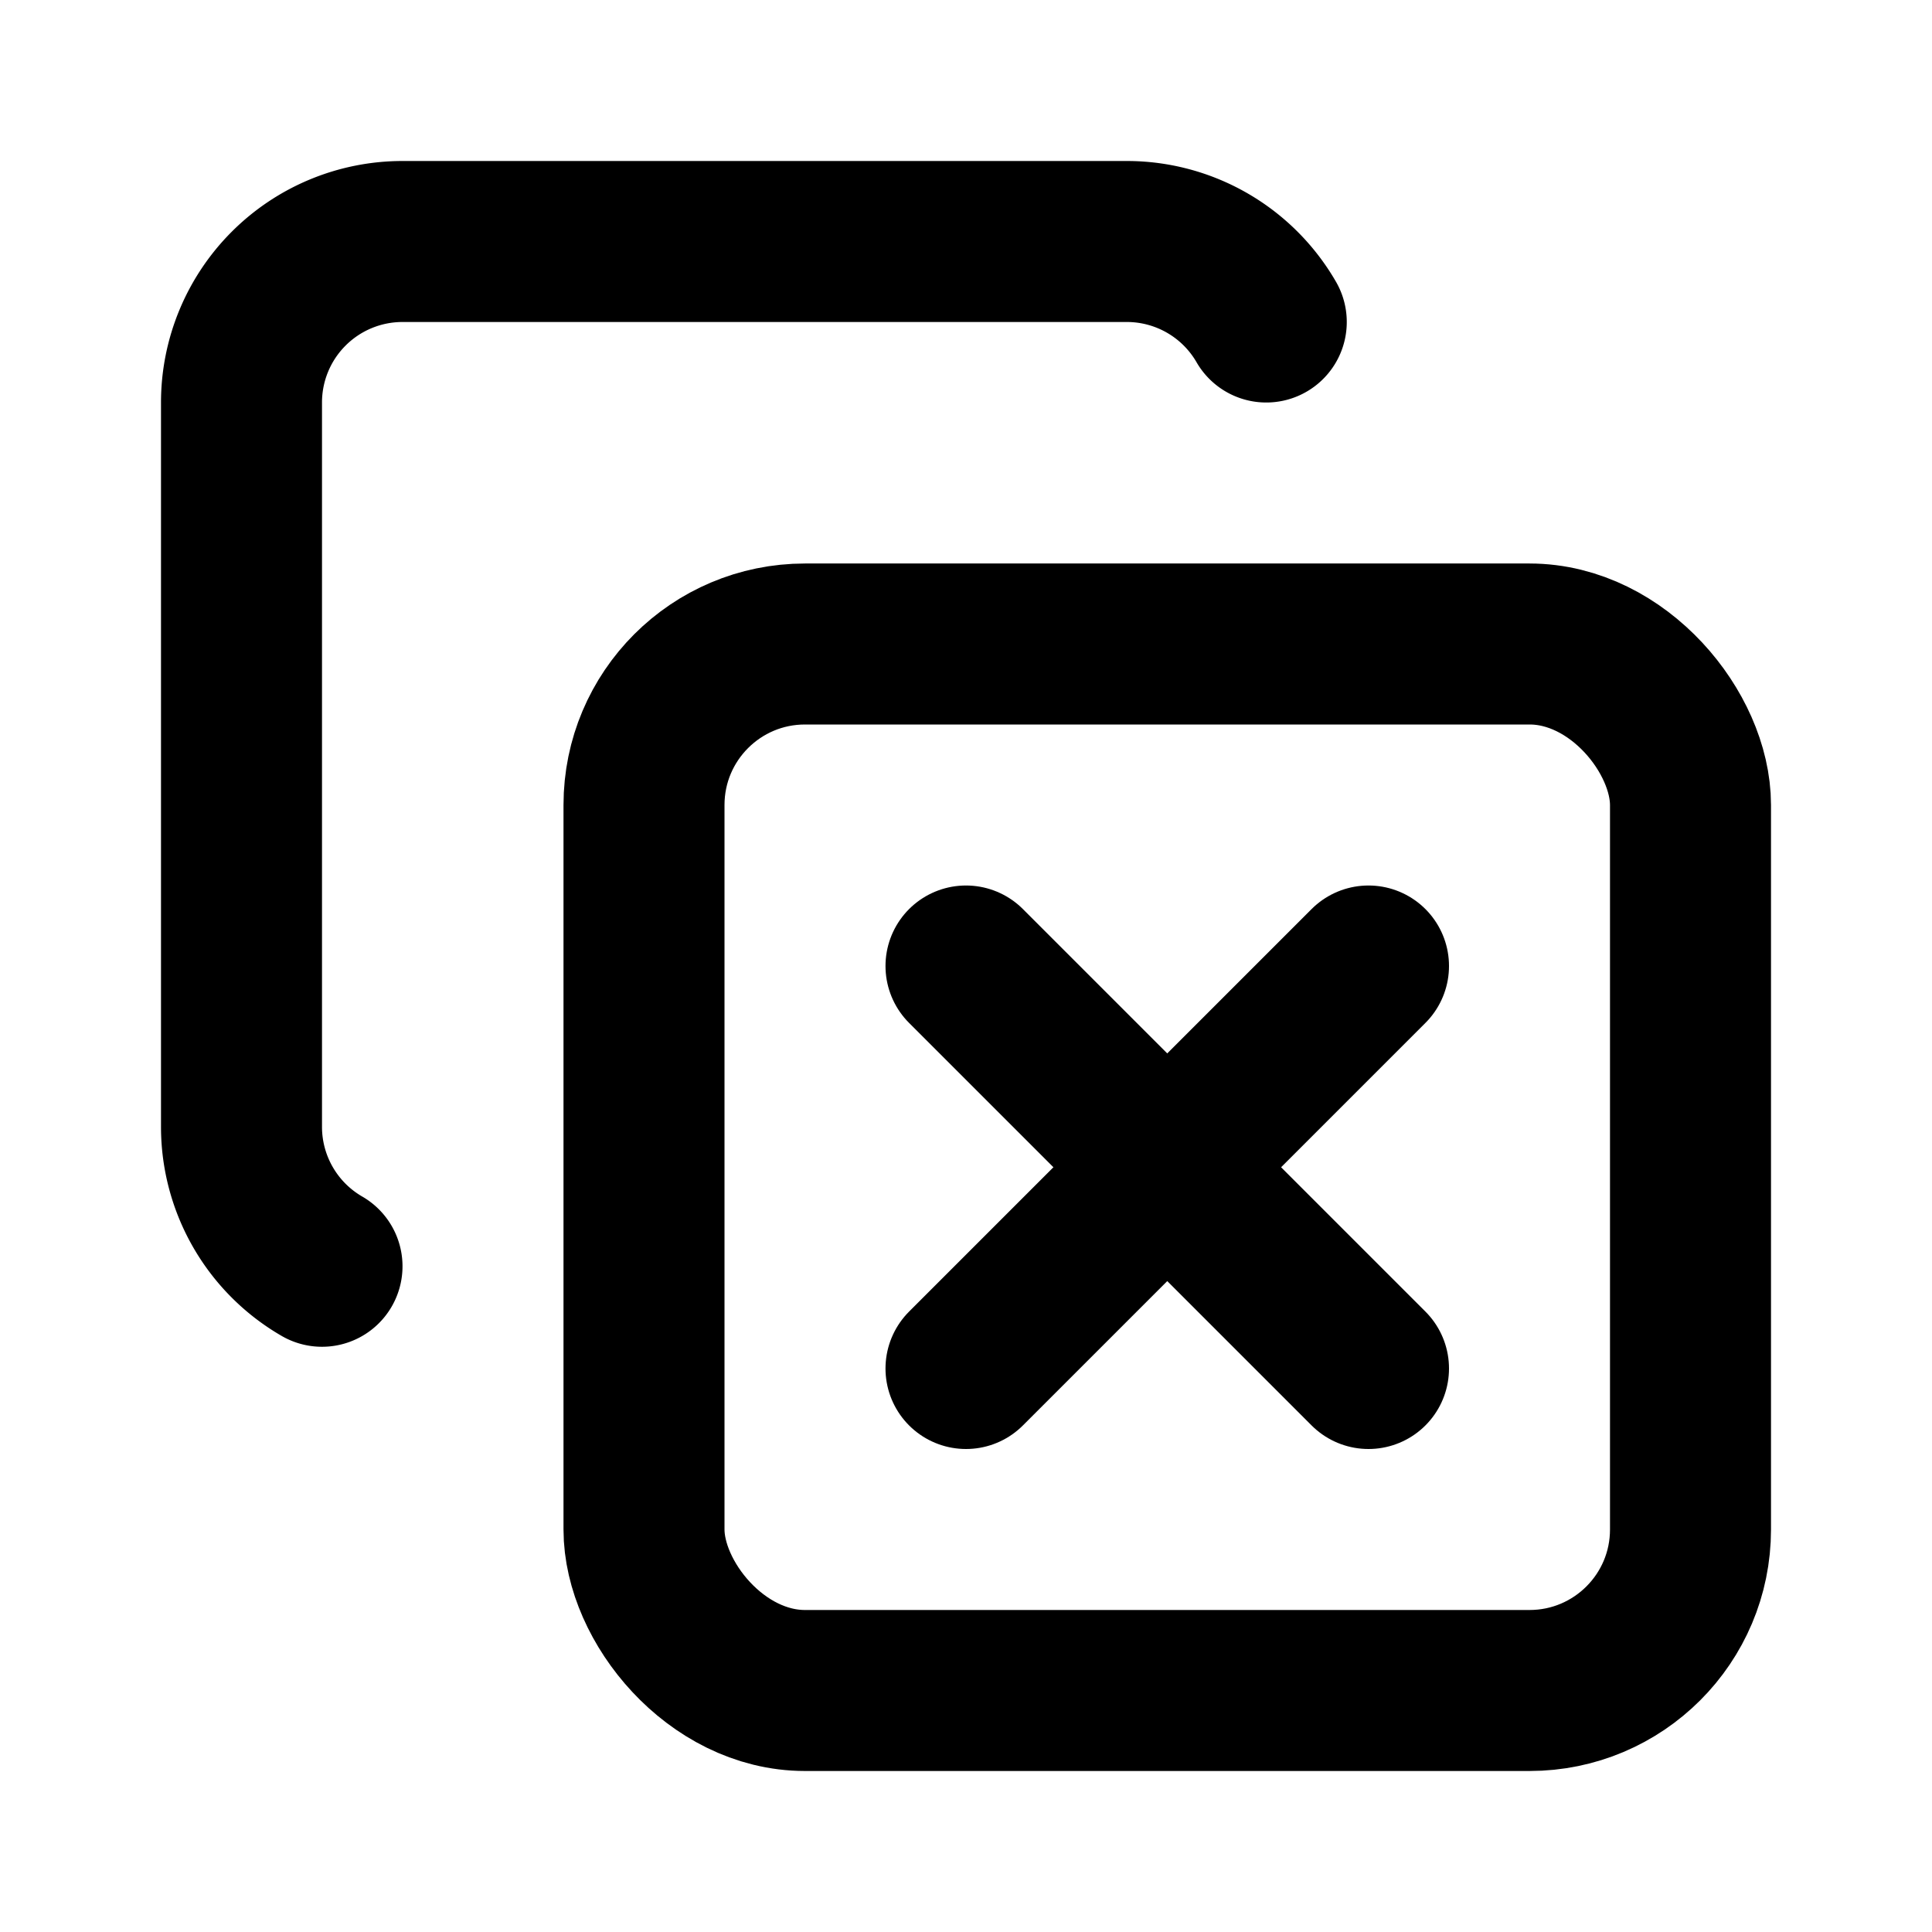 <svg
  xmlns="http://www.w3.org/2000/svg"
  width="24"
  height="24"
  viewBox="0 0 24 24"
  fill="none"
  stroke="currentColor"
  stroke-width="2"
  stroke-linecap="round"
  stroke-linejoin="round"
>
  <path d="m12 12 5 5" />
  <path d="m12 17 5-5" />
  <path d="M15.73 4A2 2 0 0 0 14 3H5a2 2 0 0 0-2 2v9a2 2 0 0 0 1 1.73" />
  <rect x="8" y="8" width="13" height="13" rx="2" />
</svg>

